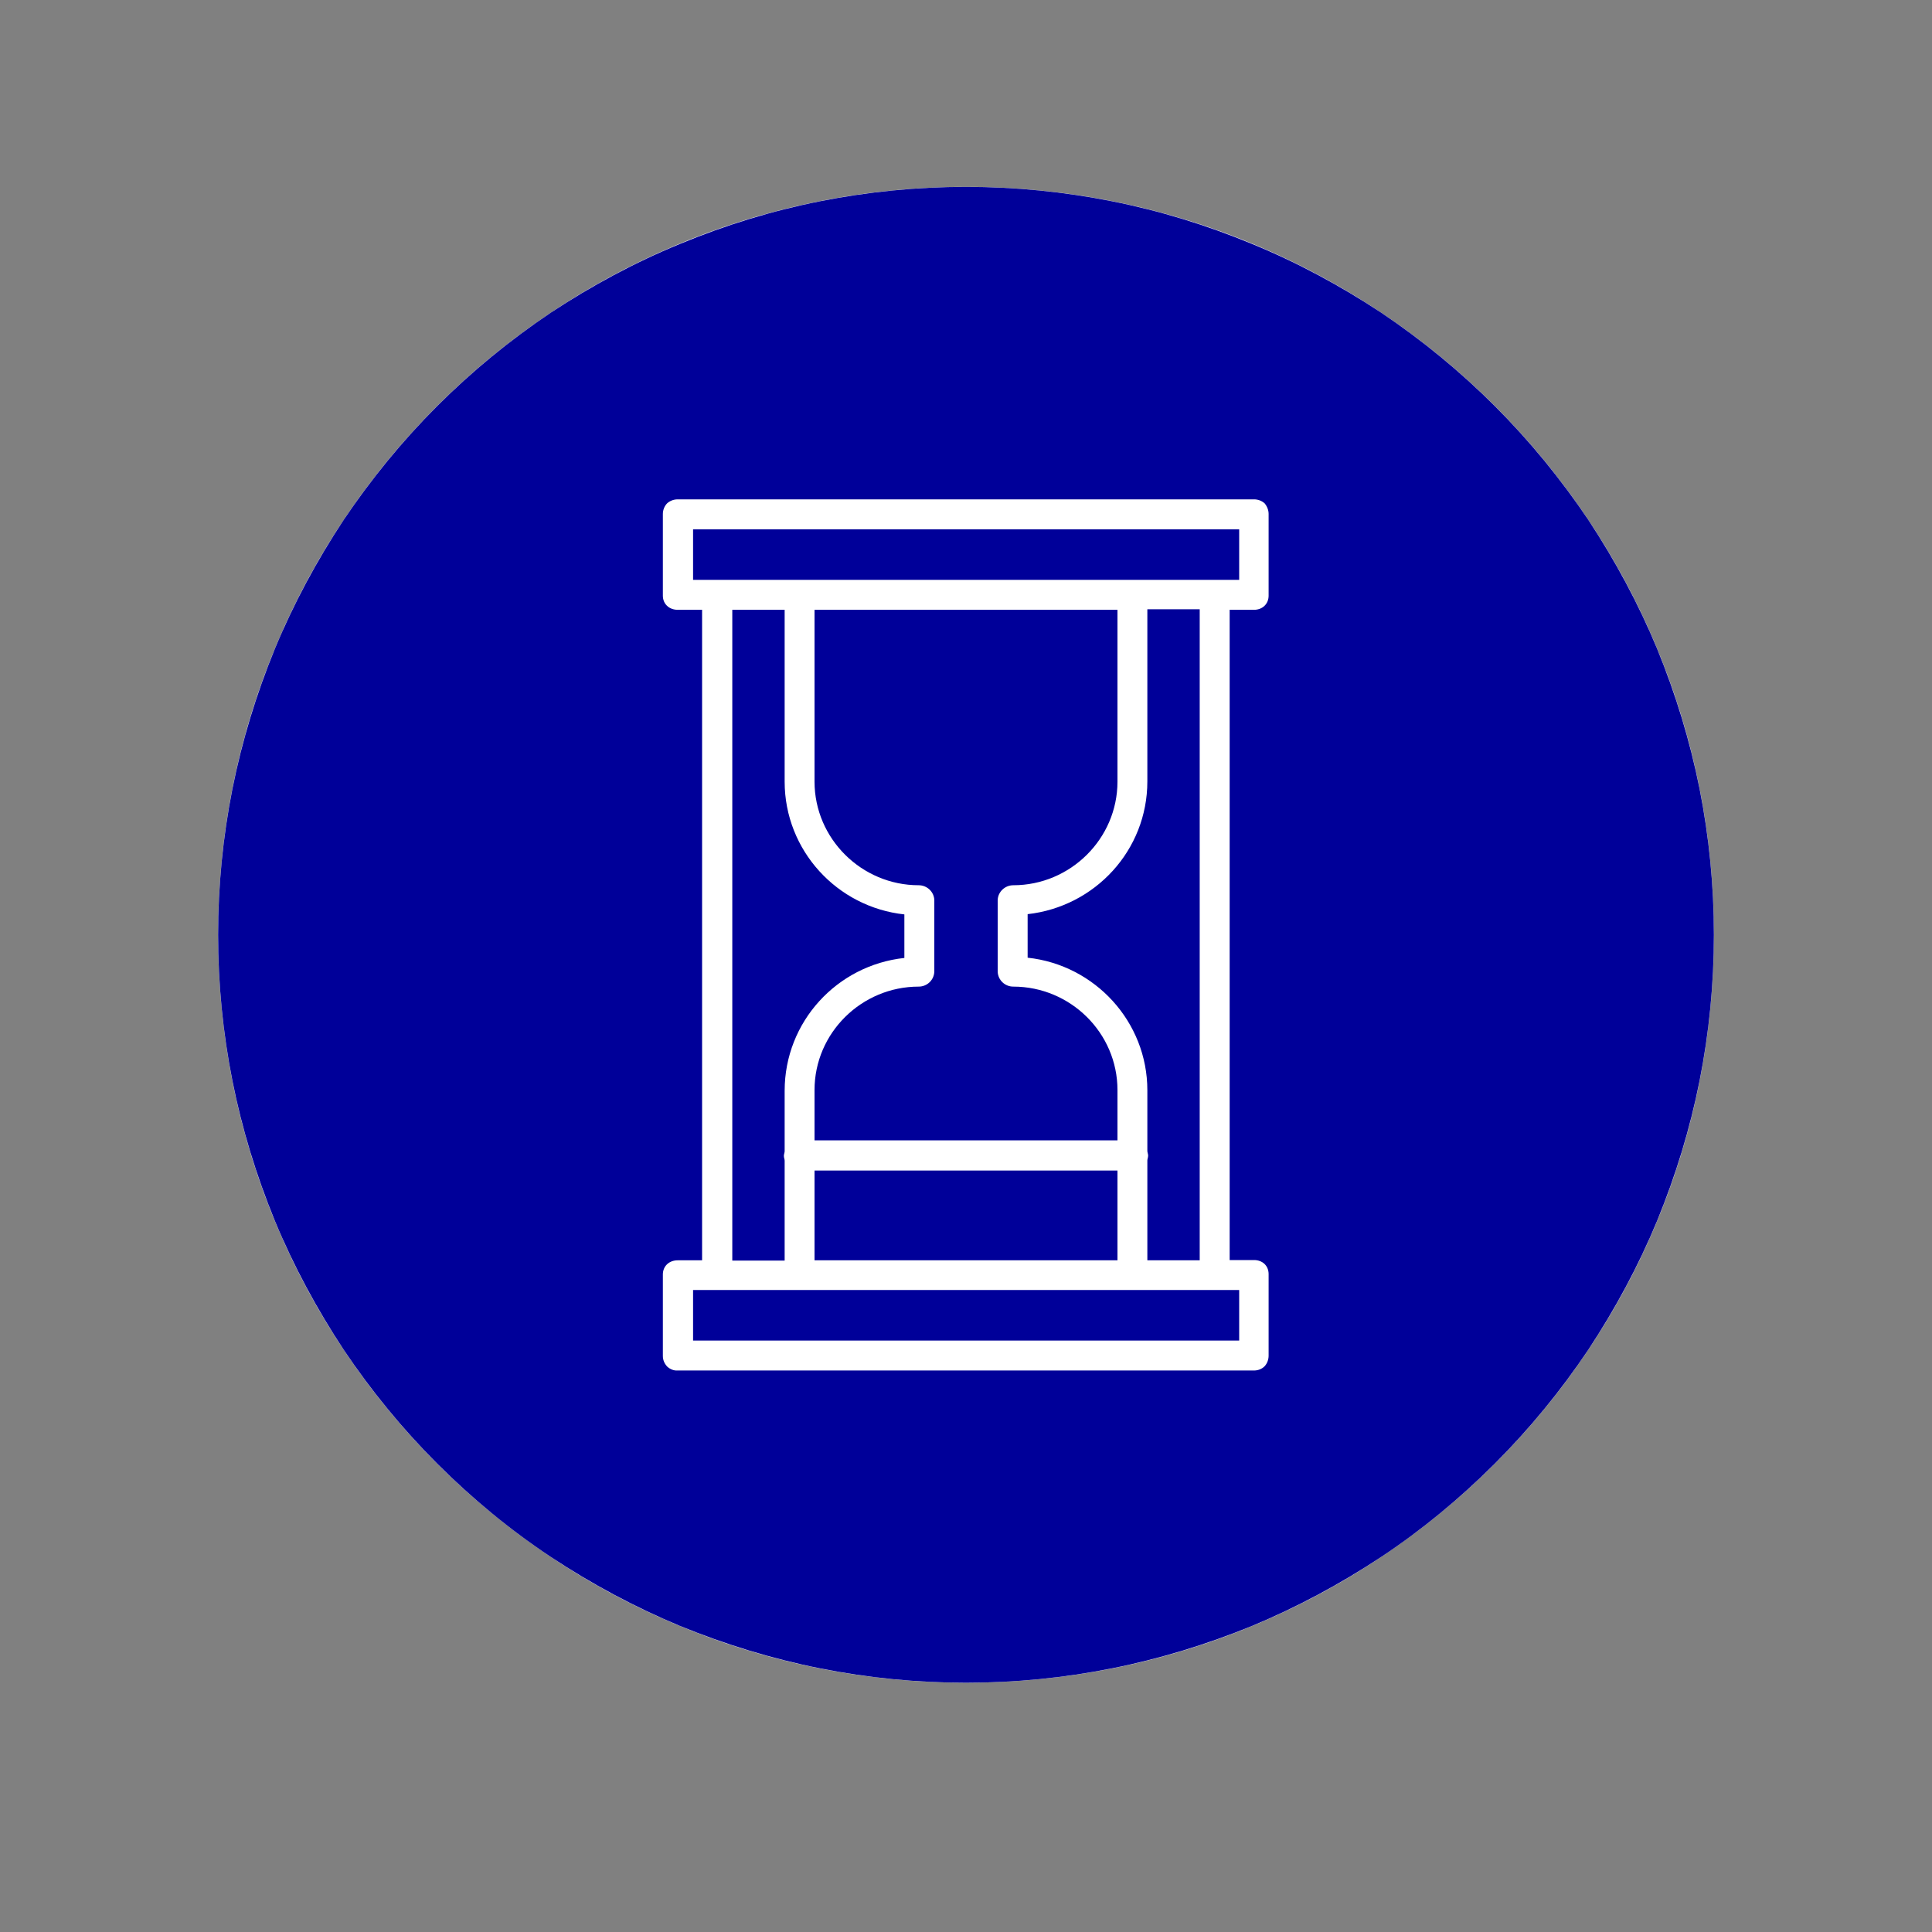 <svg xmlns="http://www.w3.org/2000/svg" xmlns:xlink="http://www.w3.org/1999/xlink" width="40" zoomAndPan="magnify" viewBox="0 0 30 30" height="40" preserveAspectRatio="xMidYMid meet" version="1.2"><rect x="0" y="0" width="30" height="30" fill="#808080" stroke="none"/><defs><clipPath id="2c238afb1e"><path d="M 3.387 2.902 L 26.613 2.902 L 26.613 26.129 L 3.387 26.129 Z M 3.387 2.902 "/></clipPath><clipPath id="f2d26bb201"><path d="M 15 2.902 C 8.586 2.902 3.387 8.102 3.387 14.516 C 3.387 20.93 8.586 26.129 15 26.129 C 21.414 26.129 26.613 20.93 26.613 14.516 C 26.613 8.102 21.414 2.902 15 2.902 Z M 15 2.902 "/></clipPath><clipPath id="4c69c55da9"><path d="M 3.387 2.902 L 26.613 2.902 L 26.613 26.129 L 3.387 26.129 Z M 3.387 2.902 "/></clipPath></defs><g id="ca6cf9958b"><g clip-rule="nonzero" clip-path="url(#2c238afb1e)"><g clip-rule="nonzero" clip-path="url(#f2d26bb201)"><path style=" stroke:none;fill-rule:nonzero;fill:#ffffff;fill-opacity:1;" d="M 3.387 2.902 L 26.613 2.902 L 26.613 26.129 L 3.387 26.129 Z M 3.387 2.902 "/></g></g><g clip-rule="nonzero" clip-path="url(#4c69c55da9)"><path style=" stroke:none;fill-rule:nonzero;fill:#000099;fill-opacity:1;" d="M 26.613 14.516 C 26.613 15.277 26.539 16.035 26.391 16.781 C 26.242 17.531 26.02 18.254 25.73 18.961 C 25.438 19.664 25.078 20.332 24.656 20.969 C 24.23 21.602 23.75 22.188 23.211 22.727 C 22.672 23.266 22.086 23.75 21.453 24.172 C 20.816 24.594 20.148 24.953 19.445 25.246 C 18.738 25.535 18.012 25.758 17.266 25.906 C 16.52 26.055 15.762 26.129 15 26.129 C 14.238 26.129 13.48 26.055 12.734 25.906 C 11.988 25.758 11.262 25.535 10.555 25.246 C 9.852 24.953 9.184 24.594 8.547 24.172 C 7.914 23.75 7.328 23.266 6.789 22.727 C 6.25 22.188 5.77 21.602 5.344 20.969 C 4.922 20.332 4.562 19.664 4.27 18.961 C 3.98 18.254 3.758 17.531 3.609 16.781 C 3.461 16.035 3.387 15.277 3.387 14.516 C 3.387 13.754 3.461 13 3.609 12.25 C 3.758 11.504 3.98 10.777 4.27 10.07 C 4.562 9.367 4.922 8.699 5.344 8.062 C 5.77 7.43 6.25 6.844 6.789 6.305 C 7.328 5.766 7.914 5.285 8.547 4.859 C 9.184 4.438 9.852 4.078 10.555 3.789 C 11.262 3.496 11.988 3.273 12.734 3.125 C 13.48 2.977 14.238 2.902 15 2.902 C 15.762 2.902 16.52 2.977 17.266 3.125 C 18.012 3.273 18.738 3.496 19.445 3.789 C 20.148 4.078 20.816 4.438 21.453 4.859 C 22.086 5.285 22.672 5.766 23.211 6.305 C 23.75 6.844 24.23 7.43 24.656 8.062 C 25.078 8.699 25.438 9.367 25.73 10.07 C 26.02 10.777 26.242 11.504 26.391 12.25 C 26.539 13 26.613 13.754 26.613 14.516 Z M 26.613 14.516 "/></g><path style=" stroke:none;fill-rule:nonzero;fill:#ffffff;fill-opacity:1;" d="M 10.523 21.281 L 19.473 21.281 C 19.535 21.281 19.594 21.258 19.637 21.215 C 19.676 21.172 19.699 21.113 19.699 21.051 L 19.699 19.785 C 19.699 19.652 19.602 19.566 19.473 19.566 L 19.094 19.566 L 19.094 9.469 L 19.473 9.469 C 19.602 9.469 19.699 9.379 19.699 9.25 L 19.699 7.98 C 19.699 7.922 19.676 7.863 19.637 7.816 C 19.594 7.777 19.535 7.754 19.473 7.754 L 10.523 7.754 C 10.461 7.754 10.402 7.777 10.359 7.816 C 10.316 7.859 10.293 7.922 10.293 7.98 L 10.293 9.25 C 10.293 9.379 10.391 9.469 10.523 9.469 L 10.902 9.469 L 10.902 19.57 L 10.523 19.57 C 10.391 19.57 10.293 19.66 10.293 19.789 L 10.293 21.055 C 10.293 21.117 10.316 21.172 10.359 21.219 C 10.406 21.262 10.461 21.285 10.523 21.281 Z M 18.629 19.57 L 17.816 19.57 L 17.816 18.02 C 17.816 17.996 17.828 17.973 17.828 17.945 C 17.828 17.918 17.816 17.895 17.816 17.871 L 17.816 16.93 C 17.816 15.867 17.004 14.984 15.957 14.871 L 15.957 14.195 C 17.004 14.078 17.816 13.203 17.816 12.133 L 17.816 9.461 L 18.629 9.461 Z M 12.648 19.57 L 12.648 18.176 L 17.352 18.176 L 17.352 19.57 Z M 14.266 13.746 C 13.379 13.746 12.648 13.023 12.648 12.137 L 12.648 9.469 L 17.352 9.469 L 17.352 12.137 C 17.352 13.023 16.621 13.746 15.734 13.746 C 15.605 13.746 15.496 13.848 15.492 13.977 L 15.492 15.086 C 15.496 15.219 15.605 15.32 15.734 15.32 C 16.621 15.32 17.352 16.039 17.352 16.926 L 17.352 17.707 L 12.648 17.707 L 12.648 16.926 C 12.648 16.039 13.379 15.32 14.266 15.32 C 14.395 15.32 14.504 15.219 14.508 15.086 L 14.508 13.977 C 14.504 13.848 14.395 13.746 14.266 13.746 Z M 10.762 8.219 L 19.242 8.219 L 19.242 9.004 L 10.762 9.004 Z M 11.371 9.469 L 12.184 9.469 L 12.184 12.137 C 12.184 13.203 12.996 14.086 14.043 14.199 L 14.043 14.875 C 12.996 14.988 12.184 15.867 12.184 16.938 L 12.184 17.875 C 12.184 17.898 12.172 17.922 12.172 17.949 C 12.172 17.977 12.184 18 12.184 18.023 L 12.184 19.574 L 11.371 19.574 Z M 10.762 20.031 L 19.242 20.031 L 19.242 20.816 L 10.762 20.816 Z M 10.762 20.031 "/></g></svg>